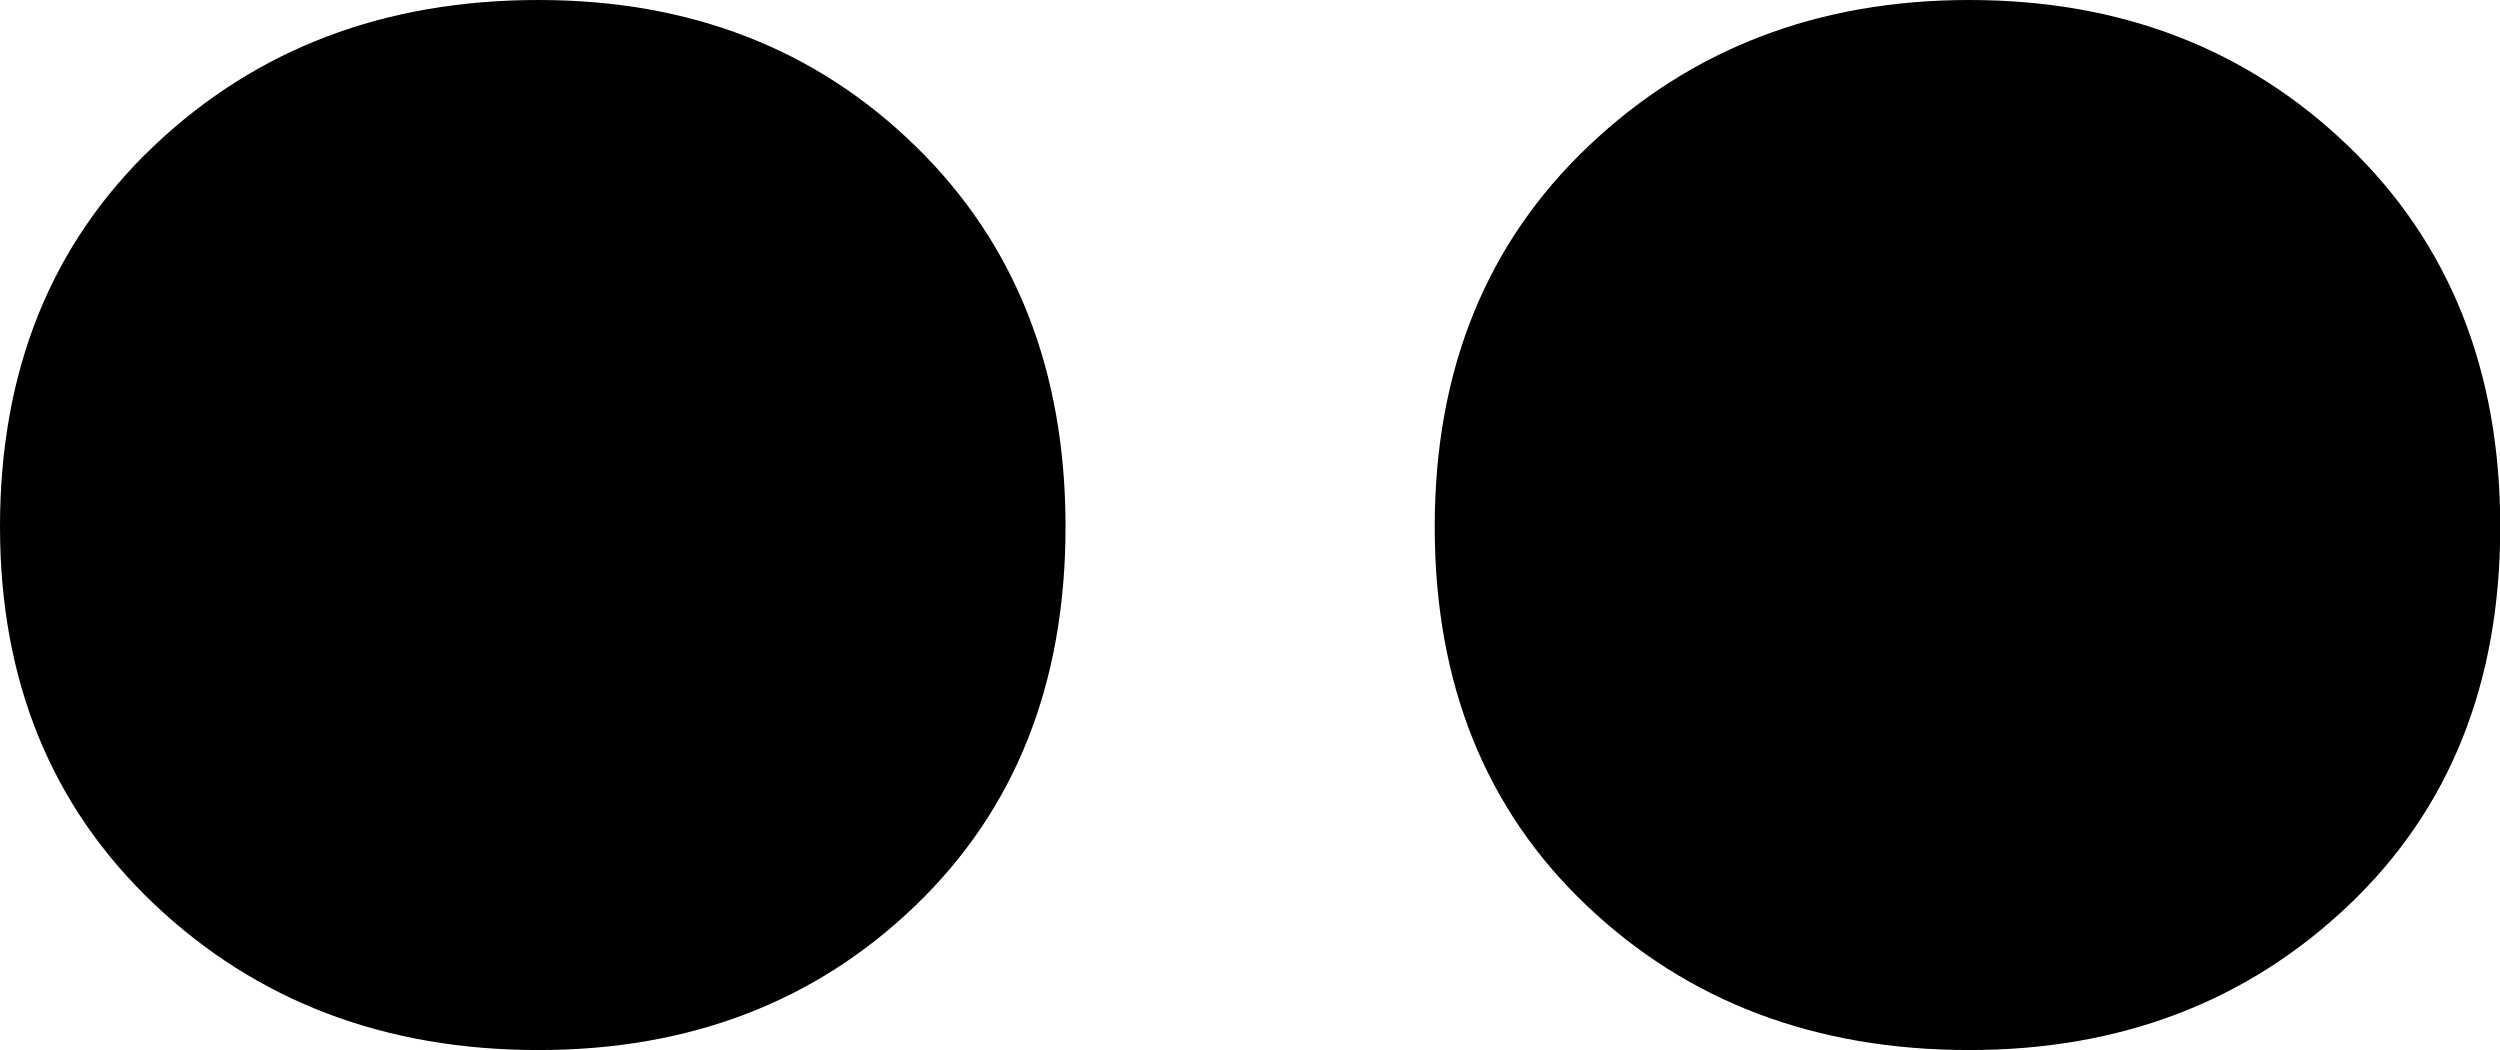 <svg width="9.521" height="3.999" viewBox="1.494 -24.521 9.521 3.999" xmlns="http://www.w3.org/2000/svg"><path d="M1.494 -22.515C1.494 -23.11 1.689 -23.594 2.08 -23.965C2.471 -24.336 2.959 -24.521 3.545 -24.521C4.121 -24.521 4.6 -24.336 4.98 -23.965C5.361 -23.594 5.552 -23.11 5.552 -22.515C5.552 -21.919 5.361 -21.438 4.98 -21.072C4.6 -20.706 4.121 -20.522 3.545 -20.522C2.959 -20.522 2.471 -20.708 2.08 -21.079C1.689 -21.45 1.494 -21.929 1.494 -22.515ZM6.958 -22.515C6.958 -23.11 7.153 -23.594 7.544 -23.965C7.935 -24.336 8.418 -24.521 8.994 -24.521C9.57 -24.521 10.051 -24.336 10.437 -23.965C10.823 -23.594 11.016 -23.11 11.016 -22.515C11.016 -21.919 10.823 -21.438 10.437 -21.072C10.051 -20.706 9.57 -20.522 8.994 -20.522C8.408 -20.522 7.922 -20.706 7.537 -21.072C7.151 -21.438 6.958 -21.919 6.958 -22.515ZM6.958 -22.515"></path></svg>
